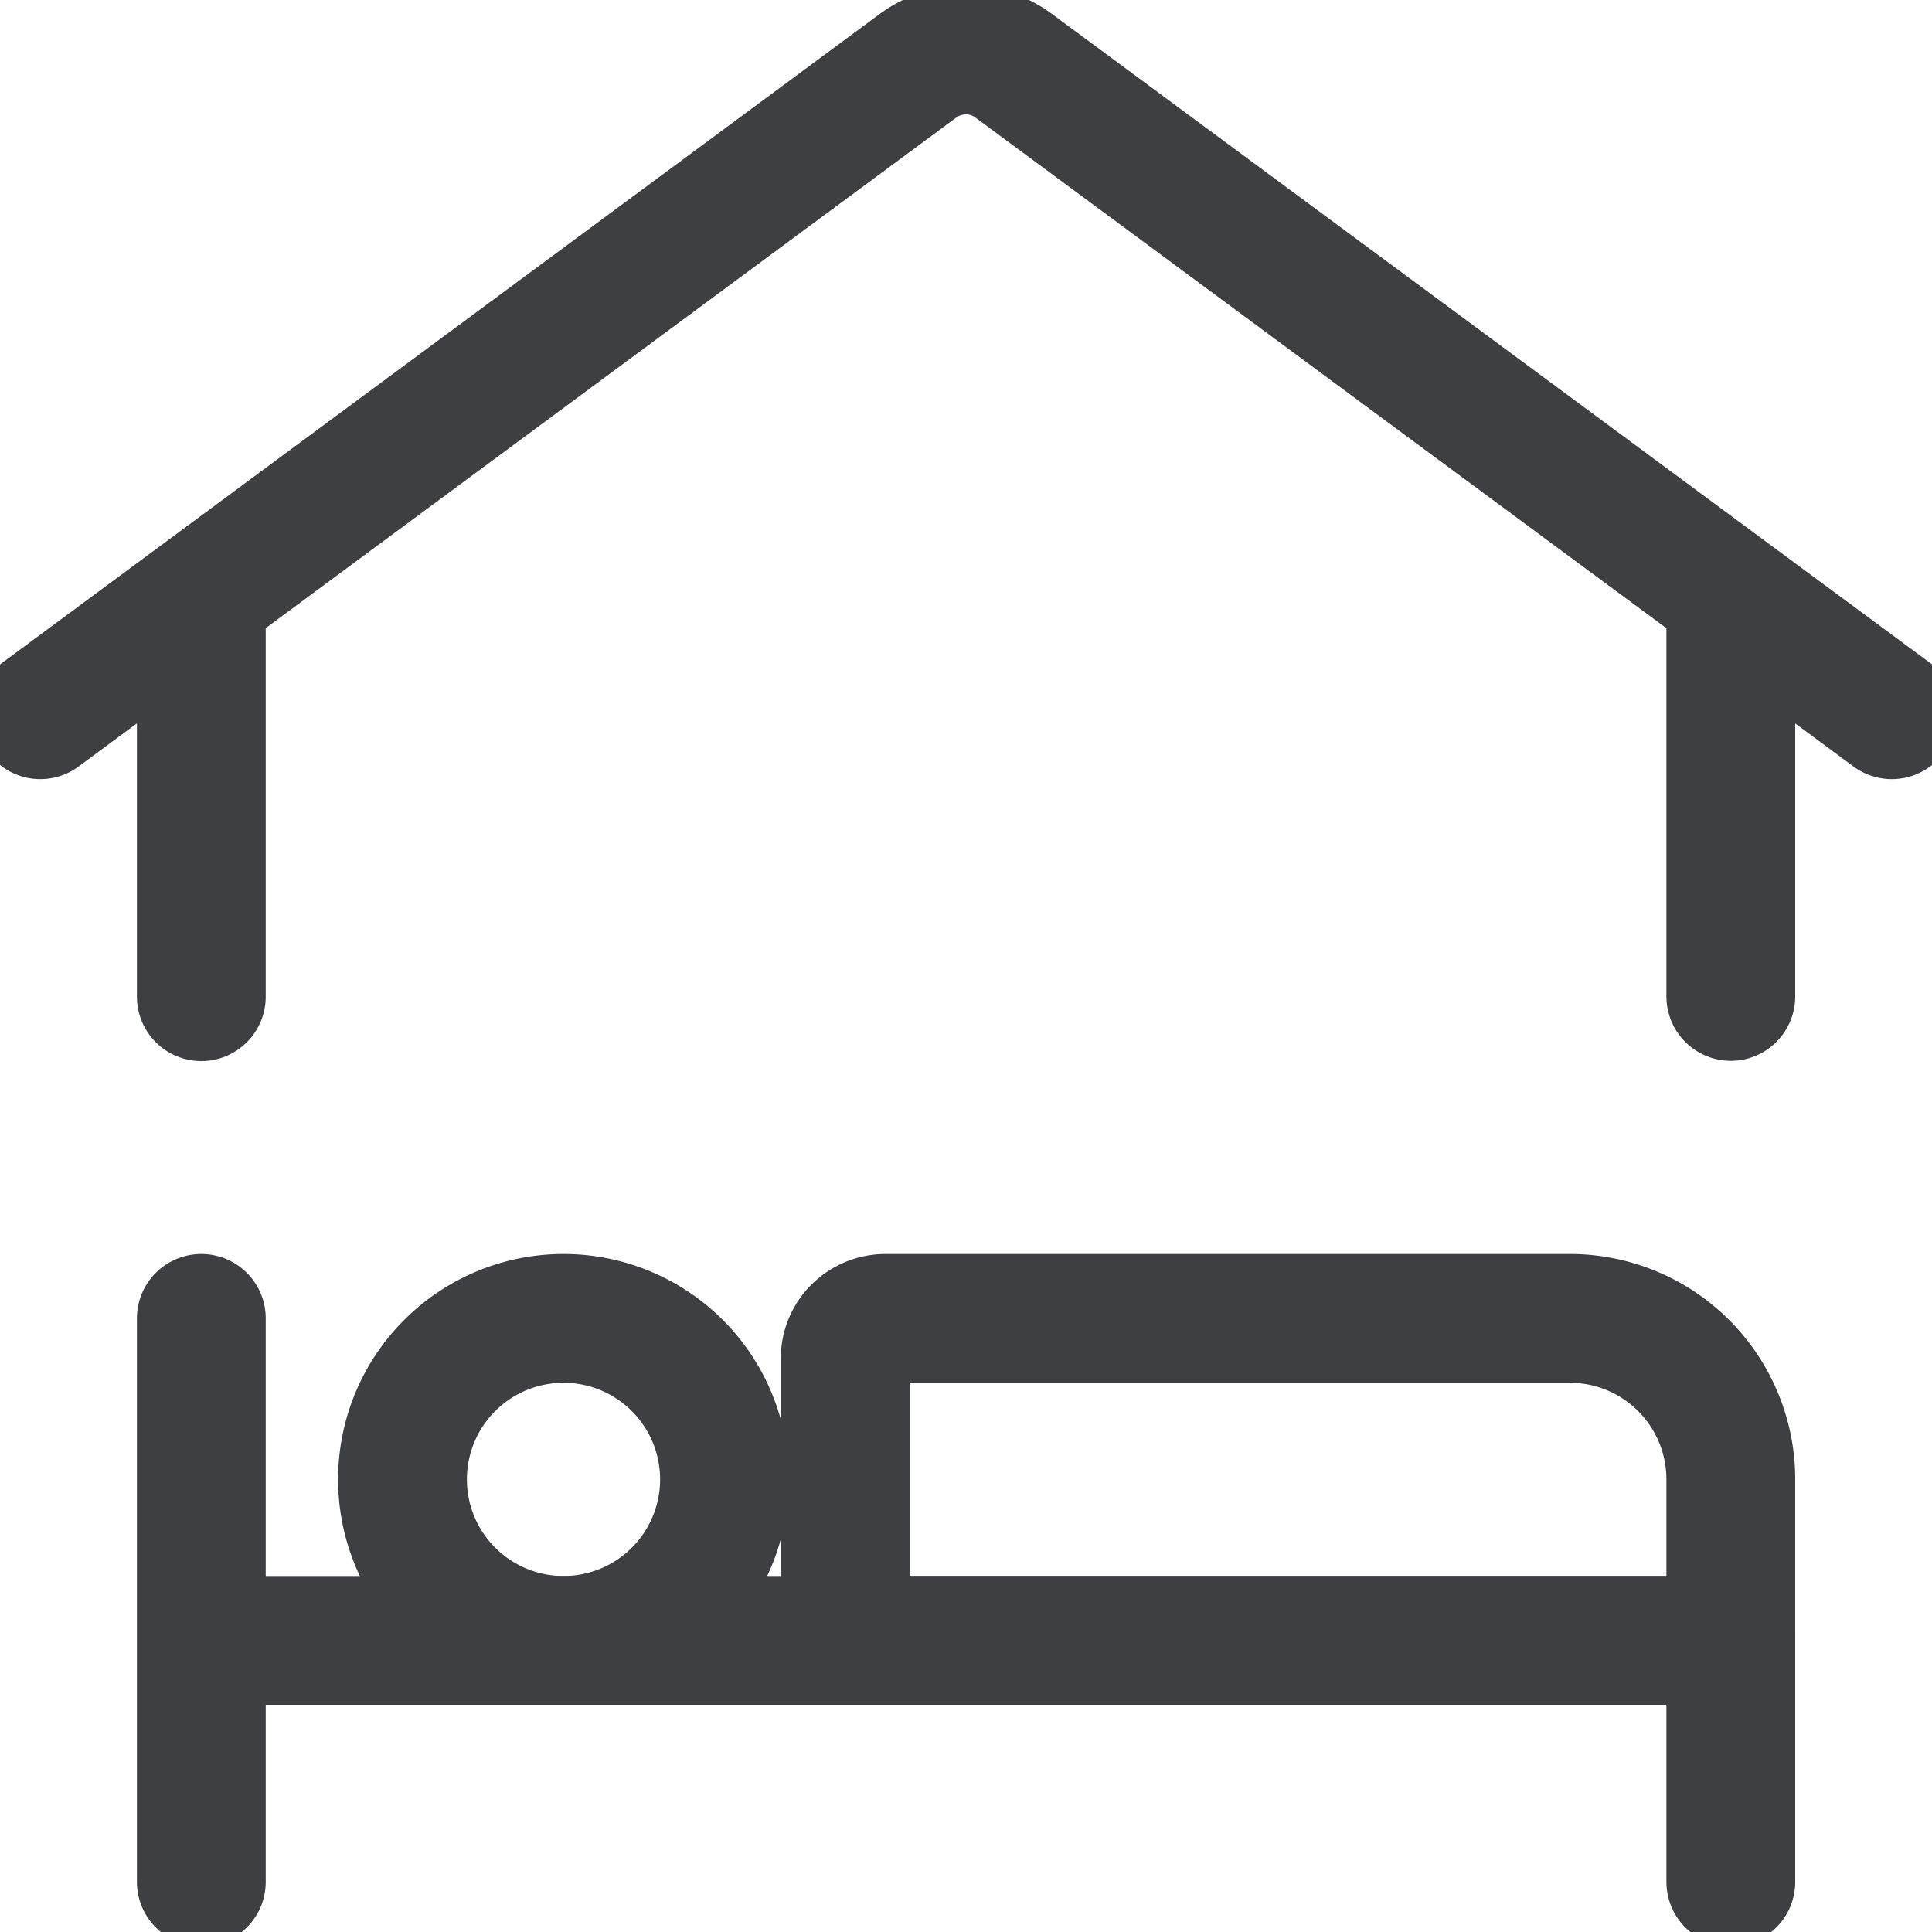 <svg xmlns="http://www.w3.org/2000/svg" width="15" height="15" fill="none"  xmlns:v="https://vecta.io/nano"><g clip-path="url(#A)" stroke="#3e3f42" stroke-linejoin="round"><path d="M6.563 12.736h6.875v-1.25a1.25 1.25 0 0 0-1.25-1.25H6.875c-.083 0-.162.033-.221.091a.31.31 0 0 0-.092.221v2.188zm-2.188 0a1.25 1.25 0 1 0 0-2.5 1.25 1.25 0 1 0 0 2.5z"/><g stroke-linecap="round"><path d="M13.438 7.736V4.625m-11.875 0v3.113m13.125-2.189L7.871.511A.62.62 0 0 0 7.5.388.63.63 0 0 0 7.128.51L.313 5.549m1.25 4.687v4.375m0-1.875h11.875v1.875"/></g></g><defs><clipPath id="A"><path fill="#fff" d="M0 0h15v15H0z"/></clipPath></defs></svg>